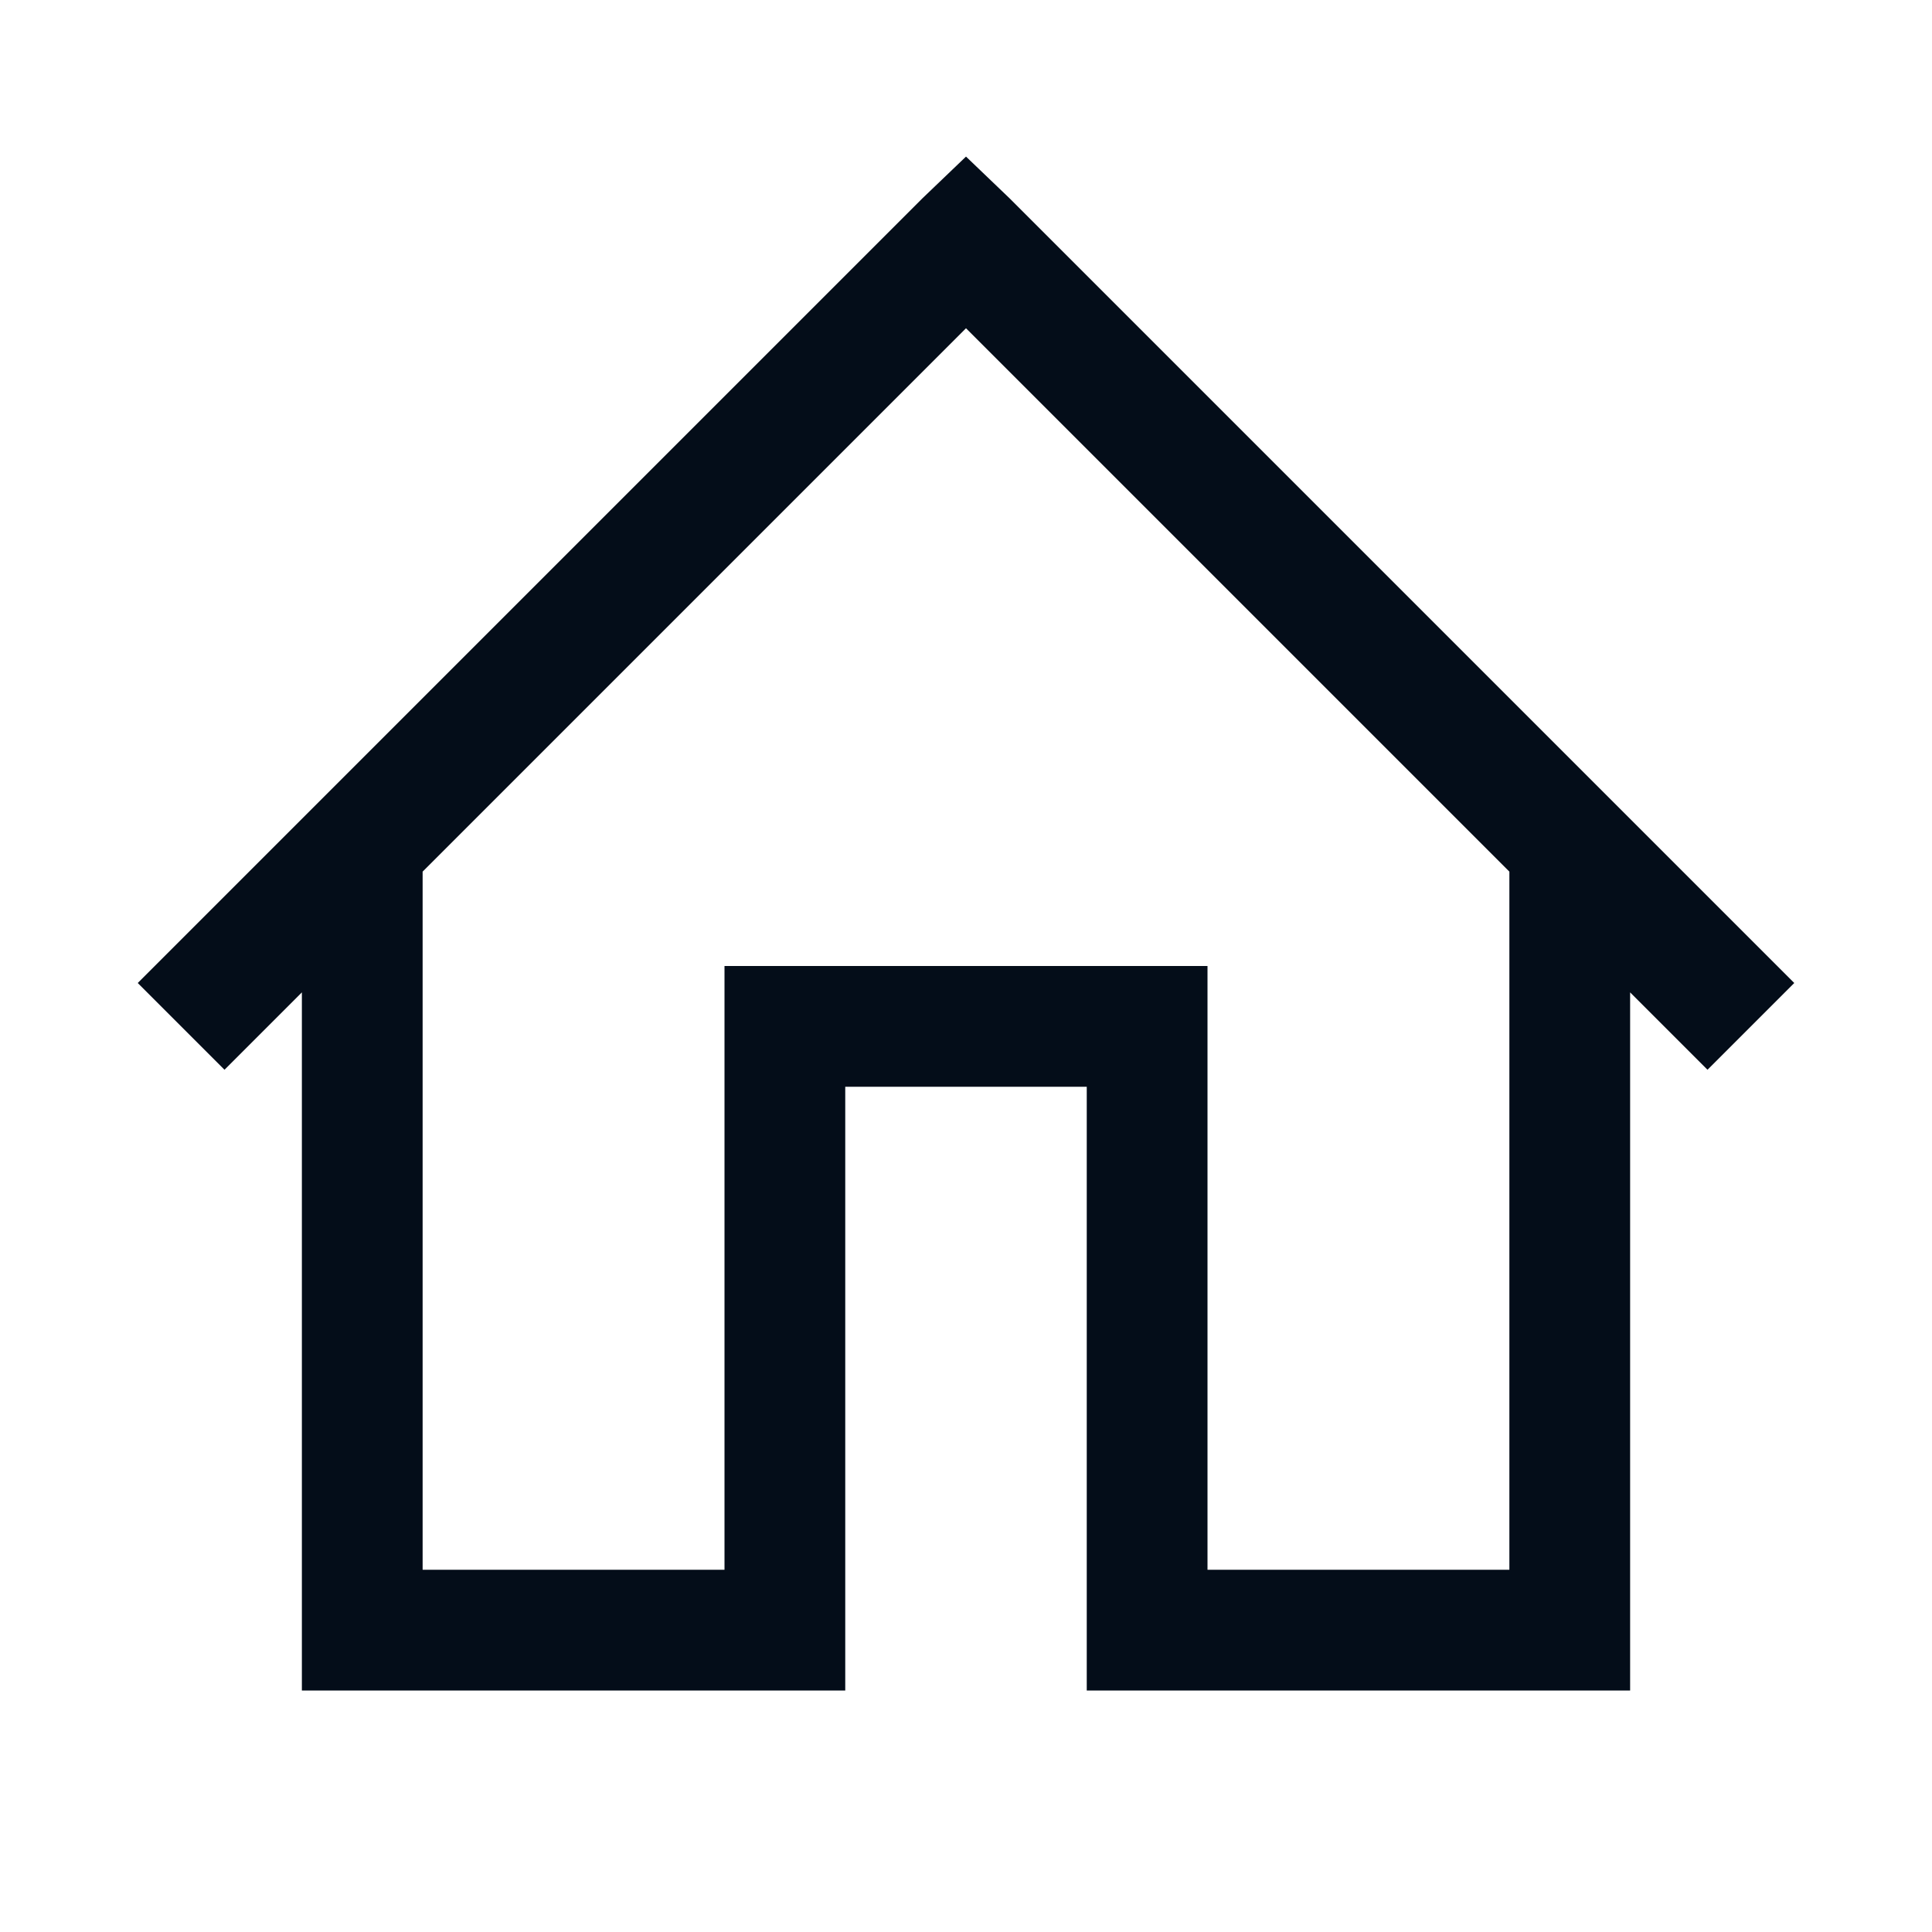 <svg width="20" height="20" viewBox="0 0 20 20" fill="none" xmlns="http://www.w3.org/2000/svg">
<path d="M10 1.621L9.551 2.051L1.426 10.176L2.324 11.074L3.125 10.273V17.5H8.75V11.25H11.25V17.5H16.875V10.273L17.676 11.074L18.574 10.176L10.449 2.051L10 1.621ZM10 3.398L15.625 9.023V16.25H12.5V10H7.5V16.25H4.375V9.023L10 3.398Z" fill="#040D19"/>
</svg>
